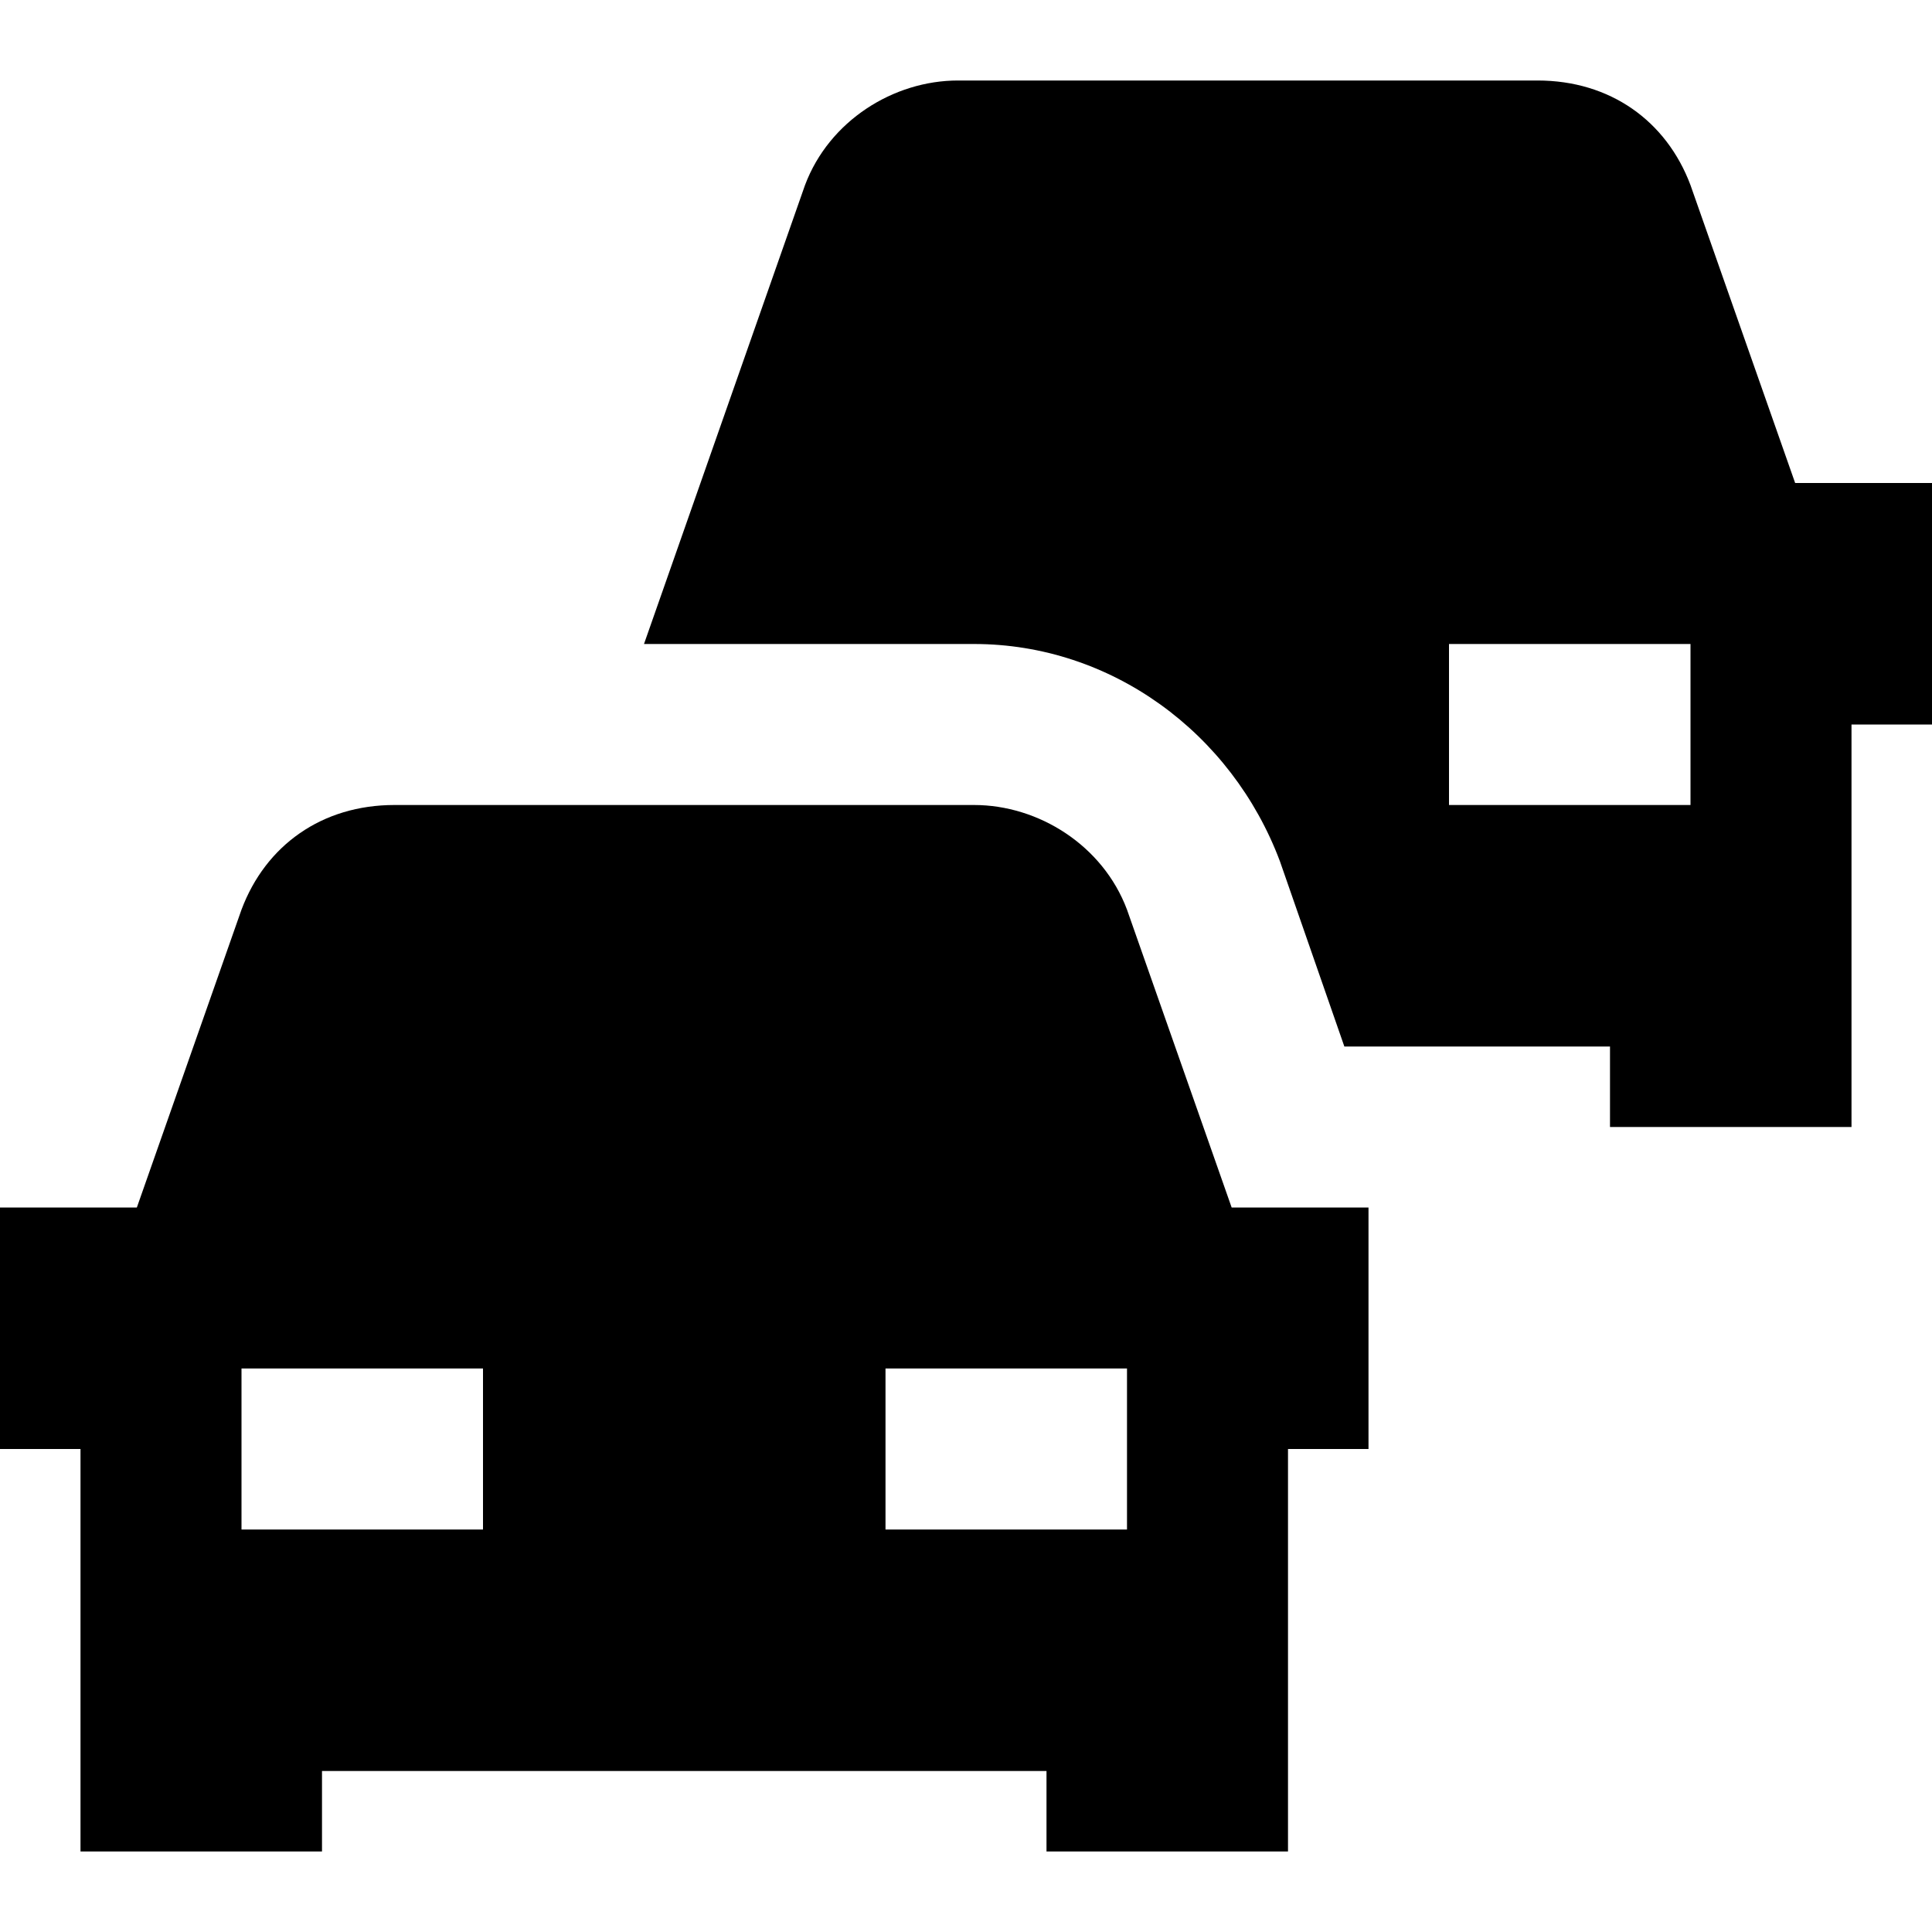 <svg width="24" height="24" viewBox="0 0 24 24" fill="none" xmlns="http://www.w3.org/2000/svg">
  <title>Traffic (filled)</title>
  <g transform="matrix(
          1 0
          0 1
          0 10
        )"><path fill-rule="nonzero" clip-rule="nonzero" d="M14 1.3C13.7 0.5 12.9 0 12.1 0L4.9 0C4 0 3.3 0.5 3 1.3L1.7 5L0 5L0 8L1 8L1 13L4 13L4 12L13 12L13 13L16 13L16 8L17 8L17 5L15.3 5L14 1.3ZM6 9L3 9L3 7L6 7L6 9ZM14 9L11 9L11 7L14 7L14 8L14 9Z" fill="currentColor" opacity="1"/></g>,<g transform="matrix(
          1 0
          0 1
          8 1
        )"><path fill-rule="nonzero" clip-rule="nonzero" d="M16 5L14.3 5L13 1.3C12.7 0.5 12 0 11.1 0L3.9 0C3.1 0 2.3 0.5 2 1.3L0 7L4.1 7C5.8 7 7.3 8.1 7.9 9.7L8.7 12L12 12L12 13L15 13L15 8L16 8L16 5ZM13 9L10 9L10 7L13 7L13 9Z" fill="currentColor" opacity="1"/></g>
</svg>